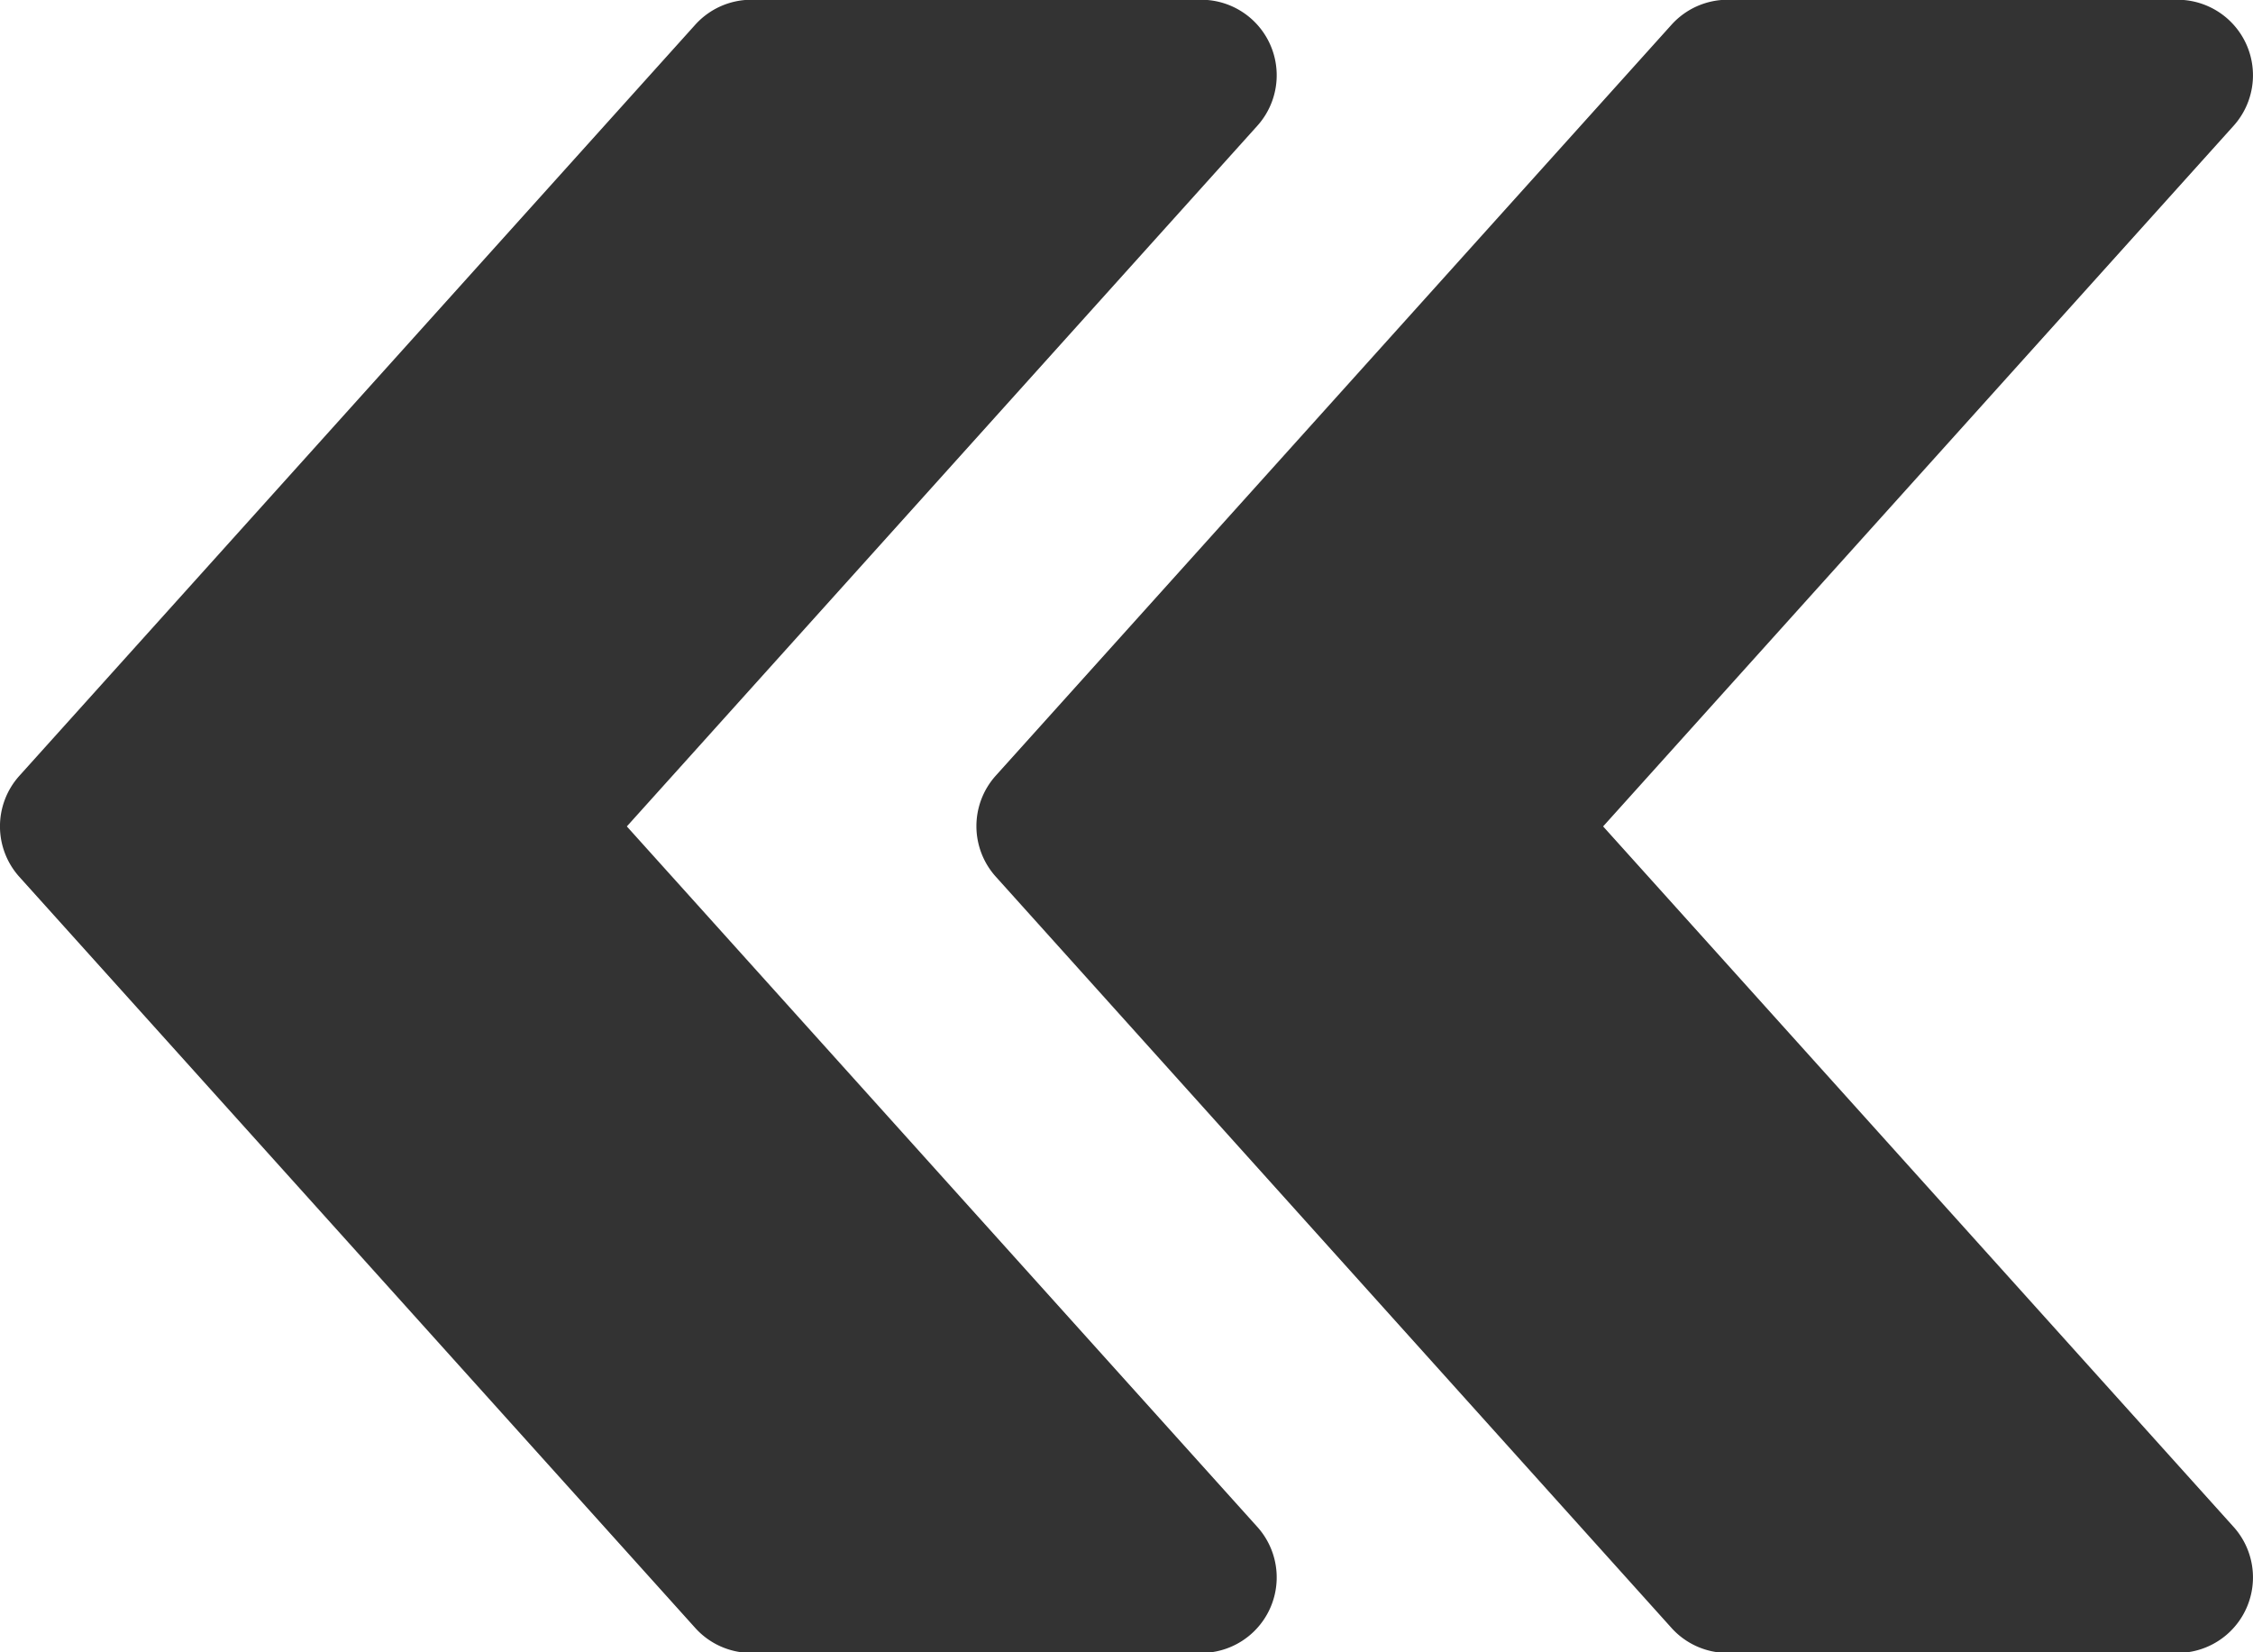 <svg xmlns="http://www.w3.org/2000/svg" width="17.899" height="13.125" viewBox="0 0 17.899 13.125">
  <g id="fast-forward_1_" data-name="fast-forward (1)" transform="translate(0 0)" opacity="0.8">
    <g id="Group_2841" data-name="Group 2841" transform="translate(0 0)">
      <g id="Group_2840" data-name="Group 2840" transform="translate(0 0)">
        <path id="Path_2106" data-name="Path 2106" d="M208.153,70.177l5.369-5.966a.6.6,0,0,1,.444-.2h3.58a.6.6,0,0,1,.444,1l-5.01,5.567,5.01,5.566a.6.6,0,0,1-.444,1h-3.58a.6.6,0,0,1-.444-.2l-5.369-5.966A.6.6,0,0,1,208.153,70.177Z" transform="translate(-208 -64.013)"/>
      </g>
    </g>
    <g id="Group_2843" data-name="Group 2843" transform="translate(7.756 0)">
      <g id="Group_2842" data-name="Group 2842" transform="translate(0 0)">
        <path id="Path_2107" data-name="Path 2107" d="M.153,70.177l5.369-5.966a.6.6,0,0,1,.444-.2h3.58a.6.6,0,0,1,.444,1l-5.01,5.567,5.01,5.566a.6.6,0,0,1-.444,1H5.966a.6.6,0,0,1-.444-.2L.153,70.975A.6.6,0,0,1,.153,70.177Z" transform="translate(0 -64.013)"/>
      </g>
    </g>
  </g>
</svg>
